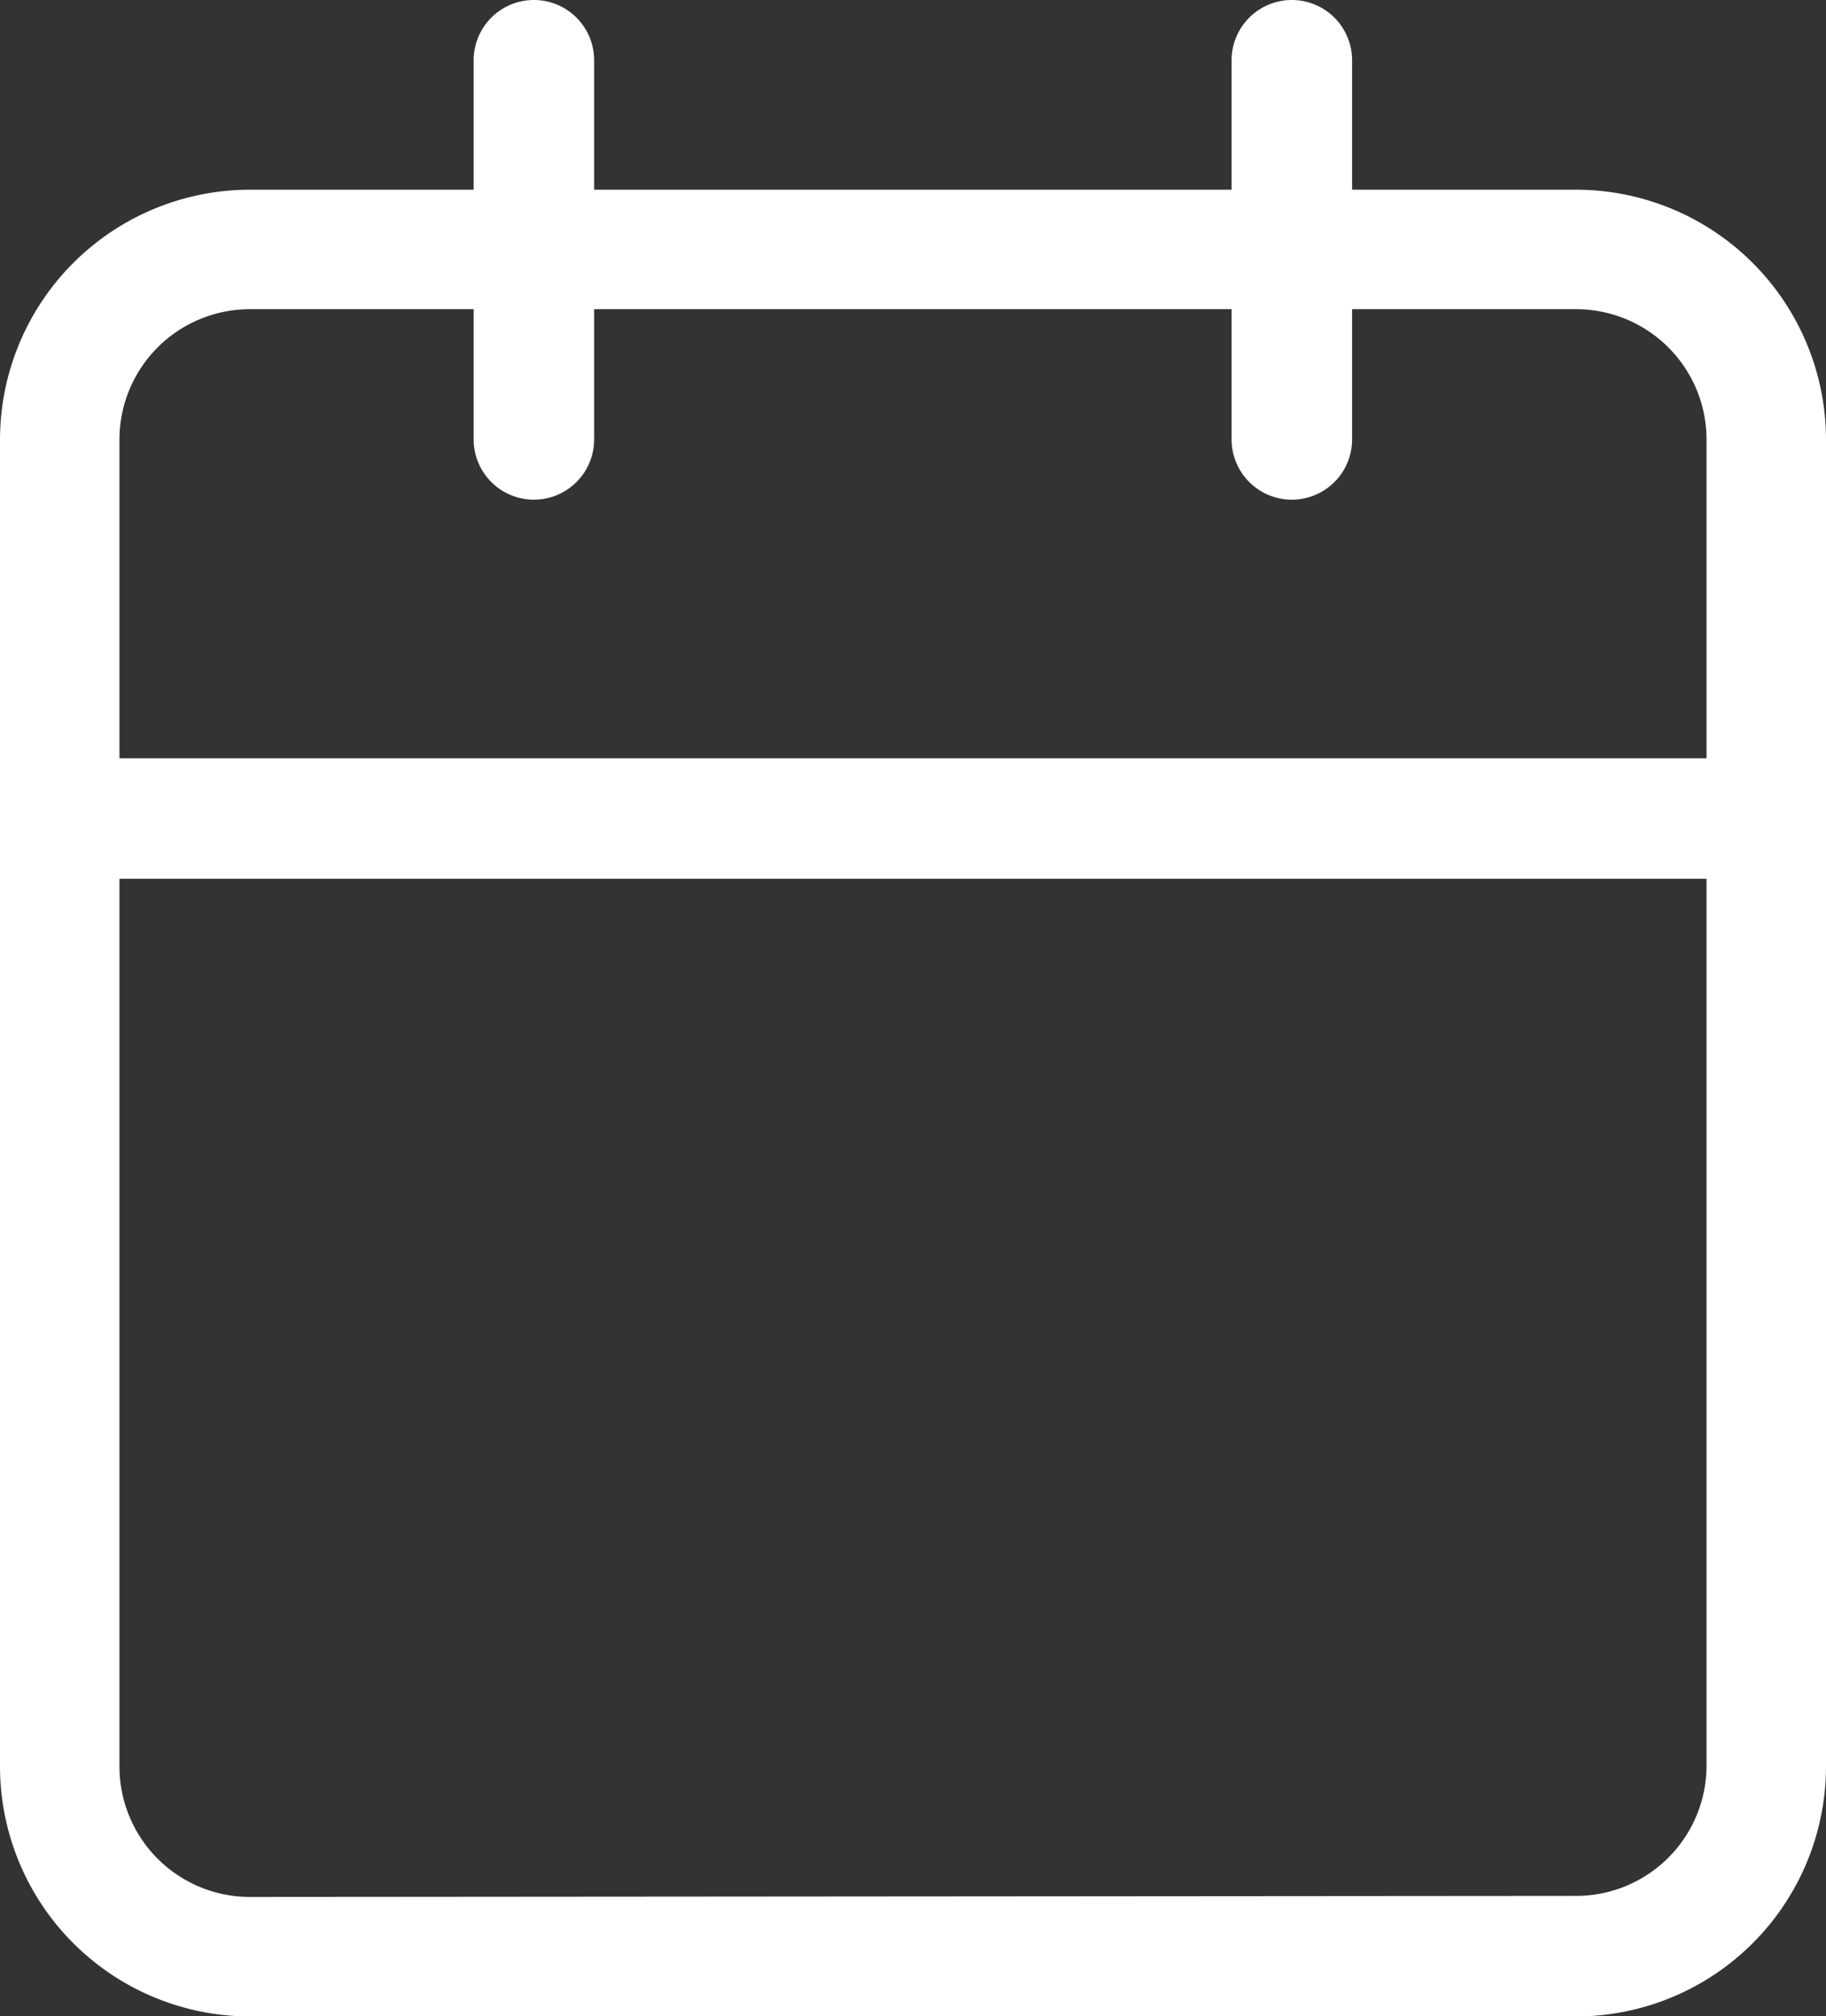 <svg xmlns="http://www.w3.org/2000/svg" width="7.001" height="7.727" viewBox="0 0 7.001 7.727">
  <rect x="0" y="0" width="7.001" height="7.727" fill="#333333" stroke="none"/>
  <g id="_icon__calendar_appointment_date_" data-name="🦆 icon _calendar appointment date_" transform="translate(0.55 0.55)">
    <path id="Path_9" data-name="Path 9" d="M1.408,2.45H6.493a.959.959,0,0,1,.958.958V8.493a.959.959,0,0,1-.958.958H1.408A.959.959,0,0,1,.45,8.493V3.408A.959.959,0,0,1,1.408,2.45ZM6.493,8.989a.5.5,0,0,0,.5-.5V3.408a.5.5,0,0,0-.5-.5H1.408a.5.5,0,0,0-.5.5V8.493a.5.5,0,0,0,.5.5Z" transform="translate(-1 -2.273)" fill="#fff"/>
    <path id="Path_10" data-name="Path 10" d="M7.22,8.912H.681a.231.231,0,0,1,0-.462H7.22a.231.231,0,1,1,0,.462Z" transform="translate(-1 -6.094)" fill="#fff"/>
    <path id="Path_11" data-name="Path 11" d="M13.681,2.365a.231.231,0,0,1-.231-.231V.681a.231.231,0,1,1,.462,0V2.134A.231.231,0,0,1,13.681,2.365Z" transform="translate(-9.278 -1)" fill="#fff"/>
    <path id="Path_12" data-name="Path 12" d="M5.681,2.365a.231.231,0,0,1-.231-.231V.681a.231.231,0,1,1,.462,0V2.134A.231.231,0,0,1,5.681,2.365Z" transform="translate(-4.184 -1)" fill="#fff"/>
  </g>
</svg>
